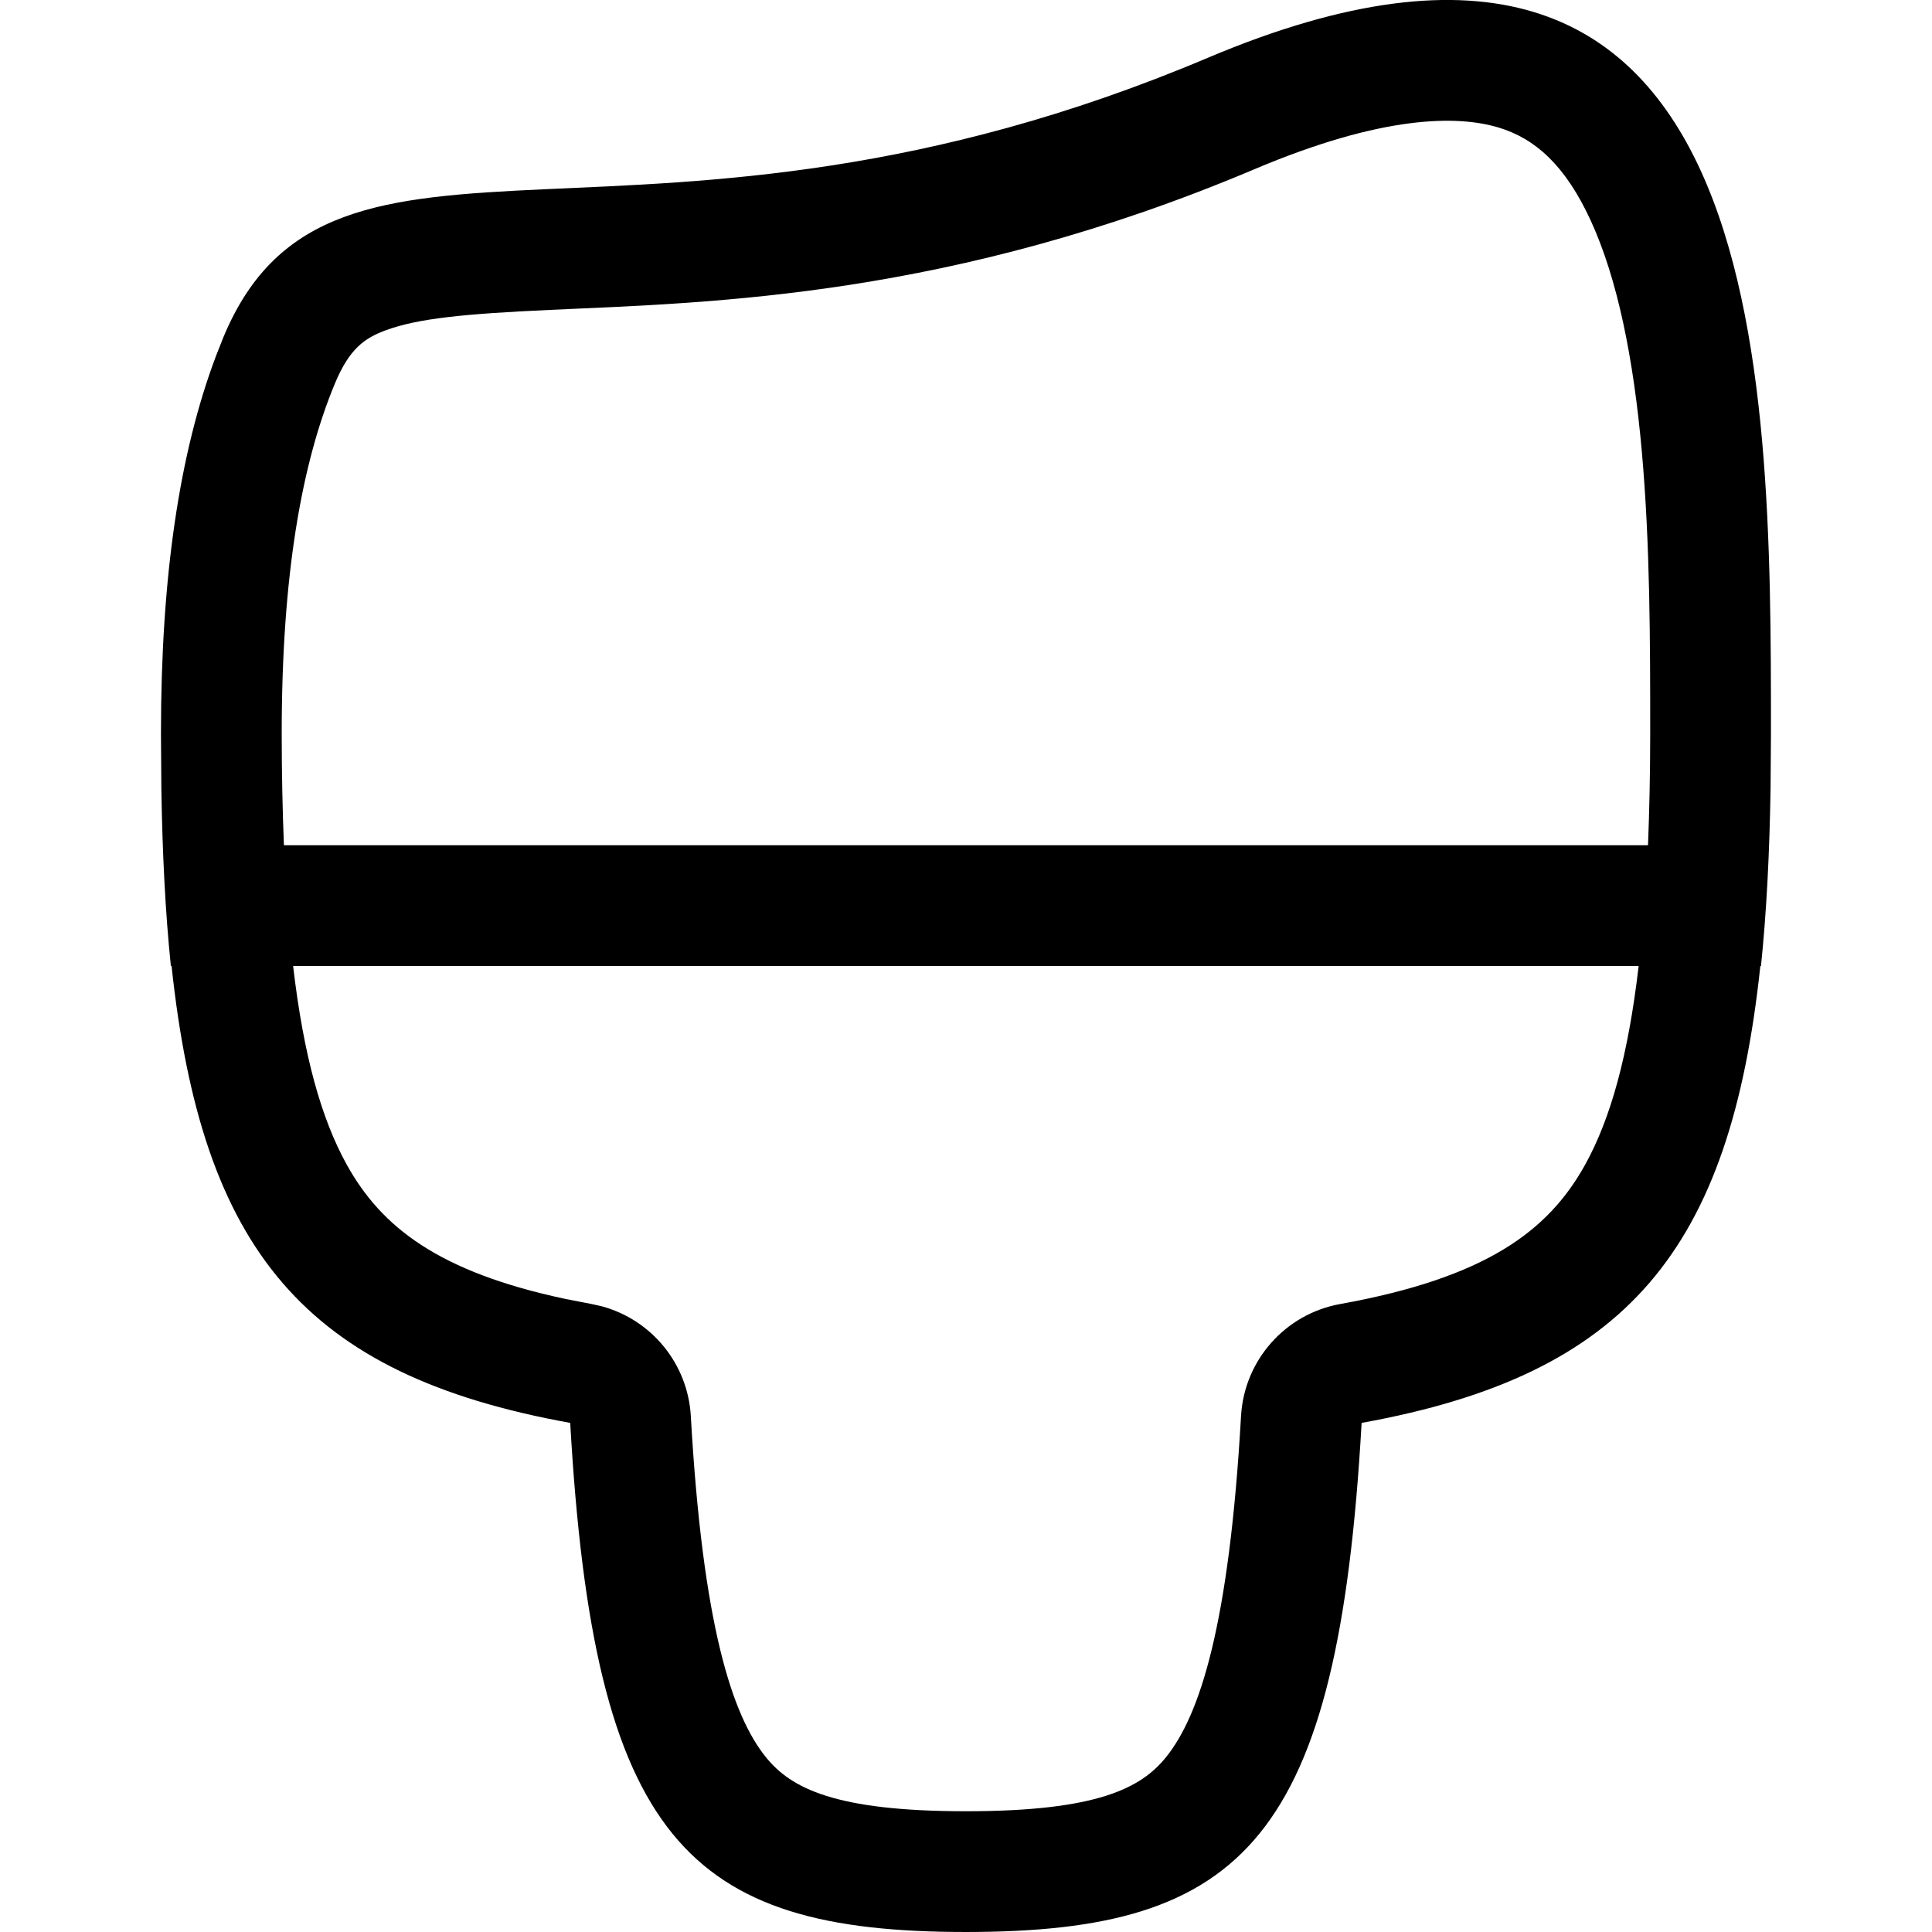 <svg width="256" height="256" viewBox="0 0 256 256" fill="none" xmlns="http://www.w3.org/2000/svg">
<path fill-rule="evenodd" clip-rule="evenodd" d="M233.255 127.999C229.245 165.626 215.656 182.181 180.422 188.541C177.294 243.715 164.931 255.999 127.995 255.999C91.058 255.999 78.685 243.715 75.557 188.541C40.33 182.18 26.744 165.623 22.734 127.999H22.641C21.908 120.913 21.514 113.08 21.38 104.427L21.328 97.208C21.328 76.448 23.765 60.076 28.599 47.218L29.599 44.687C43.971 10.141 85.332 39.272 159.995 7.677C234.66 -23.919 234.661 49.102 234.661 97.208L234.609 104.427C234.475 113.08 234.071 120.913 233.339 127.999H233.255ZM38.839 127.999C40.221 139.841 42.564 148.219 45.953 154.333C50.543 162.608 58.114 168.54 74.912 172.114L78.401 172.791L79.745 173.093C86.342 174.878 91.144 180.709 91.537 187.635C93.107 215.345 97.001 227.32 101.516 232.874C104.811 236.925 110.585 239.999 127.995 239.999C145.41 239.999 151.181 236.925 154.474 232.874C158.986 227.32 162.872 215.344 164.443 187.635C164.862 180.247 170.297 174.106 177.578 172.791C196.846 169.313 205.14 163.16 210.036 154.333C213.425 148.22 215.747 139.84 217.13 127.999H38.839ZM198.557 16.895C193.097 15.256 183.206 15.235 166.234 22.416C126.032 39.429 94.463 40.075 72.912 41.062C61.652 41.578 55.406 42.174 51.099 43.77C48.29 44.813 46.292 46.212 44.37 50.833C39.983 61.384 37.328 76.215 37.328 97.208C37.328 102.545 37.441 107.463 37.62 111.999H218.37C218.548 107.463 218.661 102.545 218.661 97.208C218.661 85.068 218.65 72.187 217.557 59.895C216.451 47.459 214.323 36.941 210.786 29.239C207.408 21.884 203.393 18.348 198.557 16.895Z" fill="black"/>
</svg>
